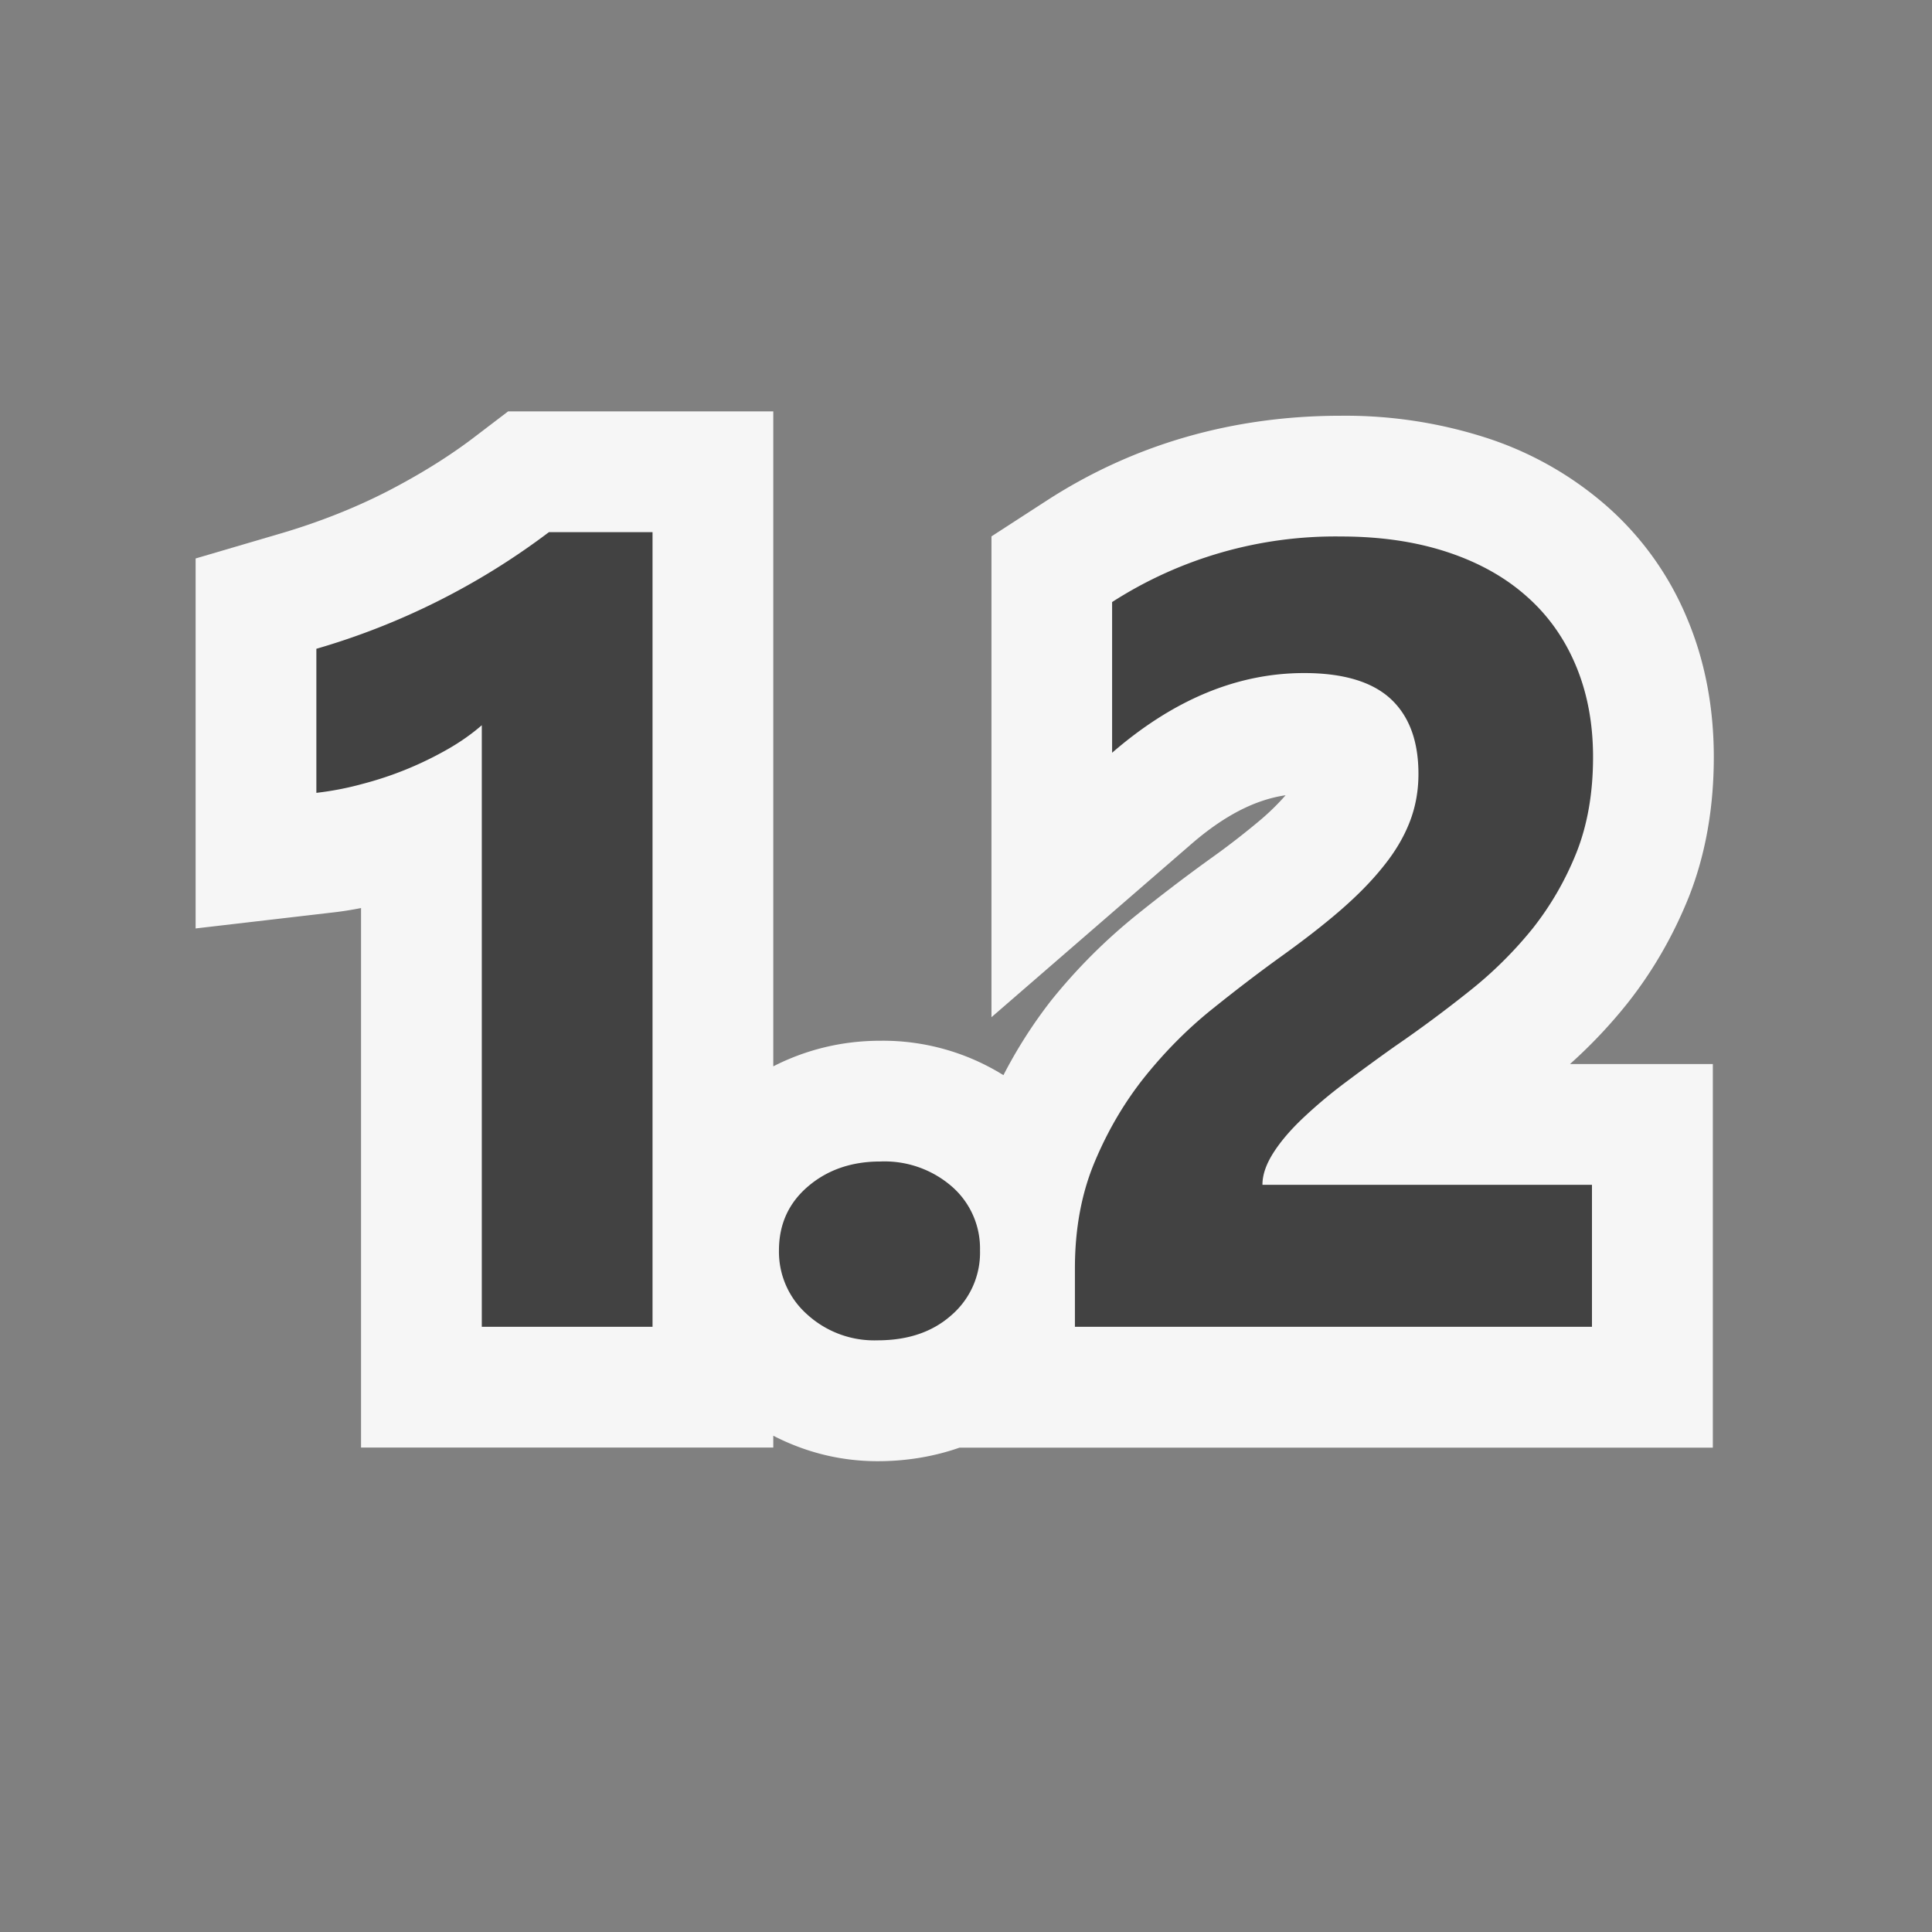 <svg xmlns="http://www.w3.org/2000/svg" viewBox="0 0 16 16"><rect x="0" y="0" width="16" height="16" fill="#808080" stroke="none"/><style>.icon-canvas-transparent{opacity:0;fill:#f6f6f6}.icon-vs-out{fill:#f6f6f6}.icon-vs-bg{fill:#424242}</style><path class="icon-canvas-transparent" d="M-.044-.029h16v16h-16z" id="canvas"/><path class="icon-vs-out" d="M13.476 8.311c.211-.266.382-.563.511-.885.137-.347.206-.736.206-1.156 0-.41-.073-.795-.218-1.141a2.528 2.528 0 0 0-.671-.94 2.839 2.839 0 0 0-1.01-.568 3.805 3.805 0 0 0-1.188-.178c-.896 0-1.717.236-2.438.703l-.457.296v3.982L9.866 6.99c.269-.233.526-.367.781-.404a1.99 1.99 0 0 1-.201.198 6.433 6.433 0 0 1-.426.33 14.42 14.42 0 0 0-.612.467 4.64 4.64 0 0 0-.703.705 3.937 3.937 0 0 0-.395.618 1.888 1.888 0 0 0-1.02-.285c-.321 0-.62.076-.886.212V3.407H4.208l-.269.205c-.212.163-.46.317-.733.458-.27.138-.562.253-.868.344l-.718.211v3.064l1.116-.13a2.84 2.84 0 0 0 .254-.039v4.468h3.414v-.098c.26.134.55.211.864.211.241 0 .469-.039.678-.112h6.239V8.812h-1.183c.172-.154.331-.322.474-.501z" id="outline"/><path class="icon-vs-bg" d="M5.404 4.407v6.581H3.99V6.006c-.078.068-.17.134-.276.195a2.882 2.882 0 0 1-.712.291 2.52 2.52 0 0 1-.382.074V5.373a5.936 5.936 0 0 0 1.926-.966h.858zM7.267 11.1a.824.824 0 0 1-.583-.215.693.693 0 0 1-.233-.53c0-.216.08-.392.24-.529s.36-.207.599-.207a.85.85 0 0 1 .595.209.68.68 0 0 1 .231.527.683.683 0 0 1-.236.536c-.157.14-.361.209-.613.209zm3.188-1.288h2.729v1.176H8.902v-.484c0-.329.055-.625.166-.887.11-.262.25-.497.417-.705.168-.208.351-.392.55-.552s.389-.305.568-.434c.188-.135.354-.263.496-.386.142-.123.262-.245.358-.366.098-.121.17-.244.218-.368s.072-.256.072-.397c0-.274-.078-.482-.233-.624-.155-.141-.394-.211-.714-.211-.554 0-1.083.221-1.59.66V4.986a3.417 3.417 0 0 1 1.896-.543c.326 0 .618.043.877.128s.479.207.658.366c.18.158.316.351.41.576.095.227.142.479.142.757 0 .296-.046.56-.137.79-.092.23-.213.439-.363.629a3.33 3.33 0 0 1-.523.518c-.197.157-.402.31-.615.456-.144.102-.282.203-.415.303a4.013 4.013 0 0 0-.353.297c-.102.097-.183.192-.242.285s-.09.18-.09.264z" id="iconBg"/></svg>